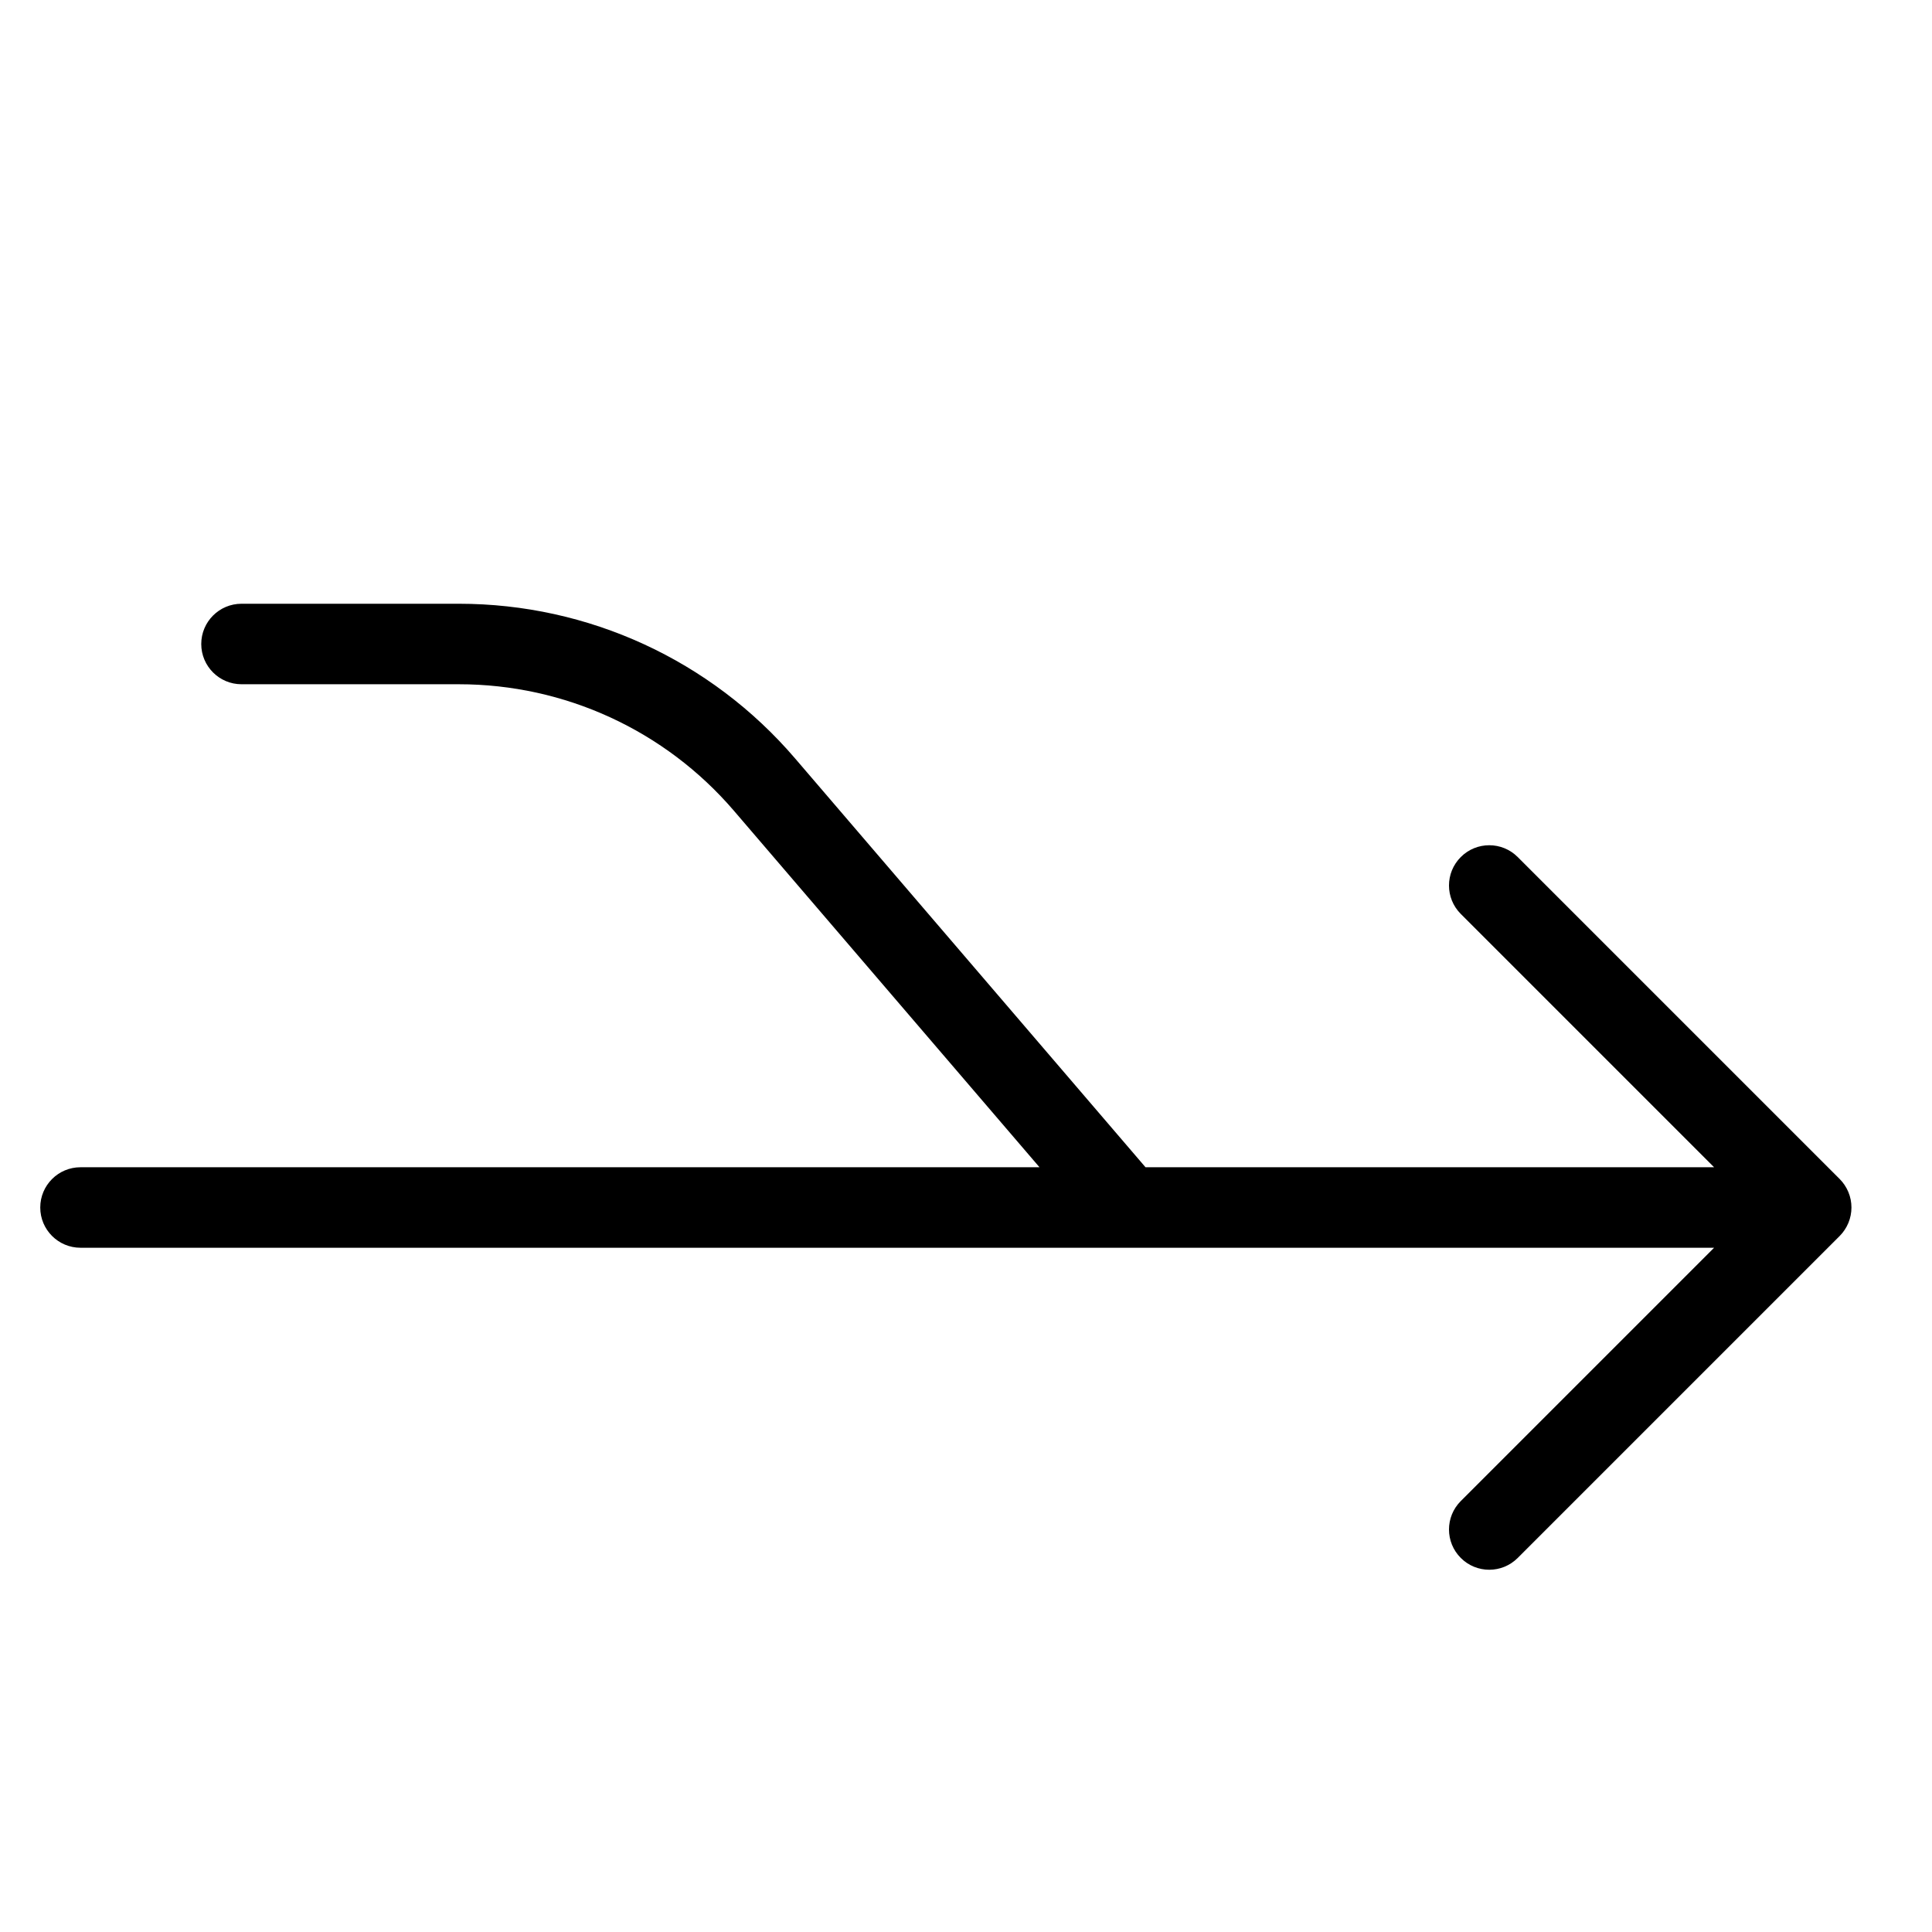 <?xml version="1.0" encoding="utf-8"?>
<!-- Generator: Adobe Illustrator 19.2.1, SVG Export Plug-In . SVG Version: 6.00 Build 0)  -->
<!DOCTYPE svg PUBLIC "-//W3C//DTD SVG 1.1//EN" "http://www.w3.org/Graphics/SVG/1.1/DTD/svg11.dtd">
<svg version="1.1" id="Layer_1" xmlns="http://www.w3.org/2000/svg" xmlns:xlink="http://www.w3.org/1999/xlink" x="0px" y="0px"
	 width="48px" height="48px" viewBox="0 0 48 48" enable-background="new 0 0 48 48" xml:space="preserve">
<path d="M2,31h26h14.586l-6.293,6.293c-0.391,0.391-0.391,1.023,0,1.414C36.488,38.902,36.744,39,37,39s0.512-0.098,0.707-0.293l8-8
	c0.092-0.092,0.165-0.203,0.216-0.325c0.101-0.245,0.101-0.52,0-0.764c-0.051-0.122-0.124-0.233-0.216-0.325l-8-8
	c-0.391-0.391-1.023-0.391-1.414,0s-0.391,1.023,0,1.414L42.586,29H28.46l-8.708-10.159C17.66,16.4,14.616,15,11.401,15H6
	c-0.552,0-1,0.448-1,1s0.448,1,1,1h5.401c2.63,0,5.121,1.146,6.833,3.143L25.826,29H2c-0.552,0-1,0.448-1,1S1.448,31,2,31z"/>
</svg>
